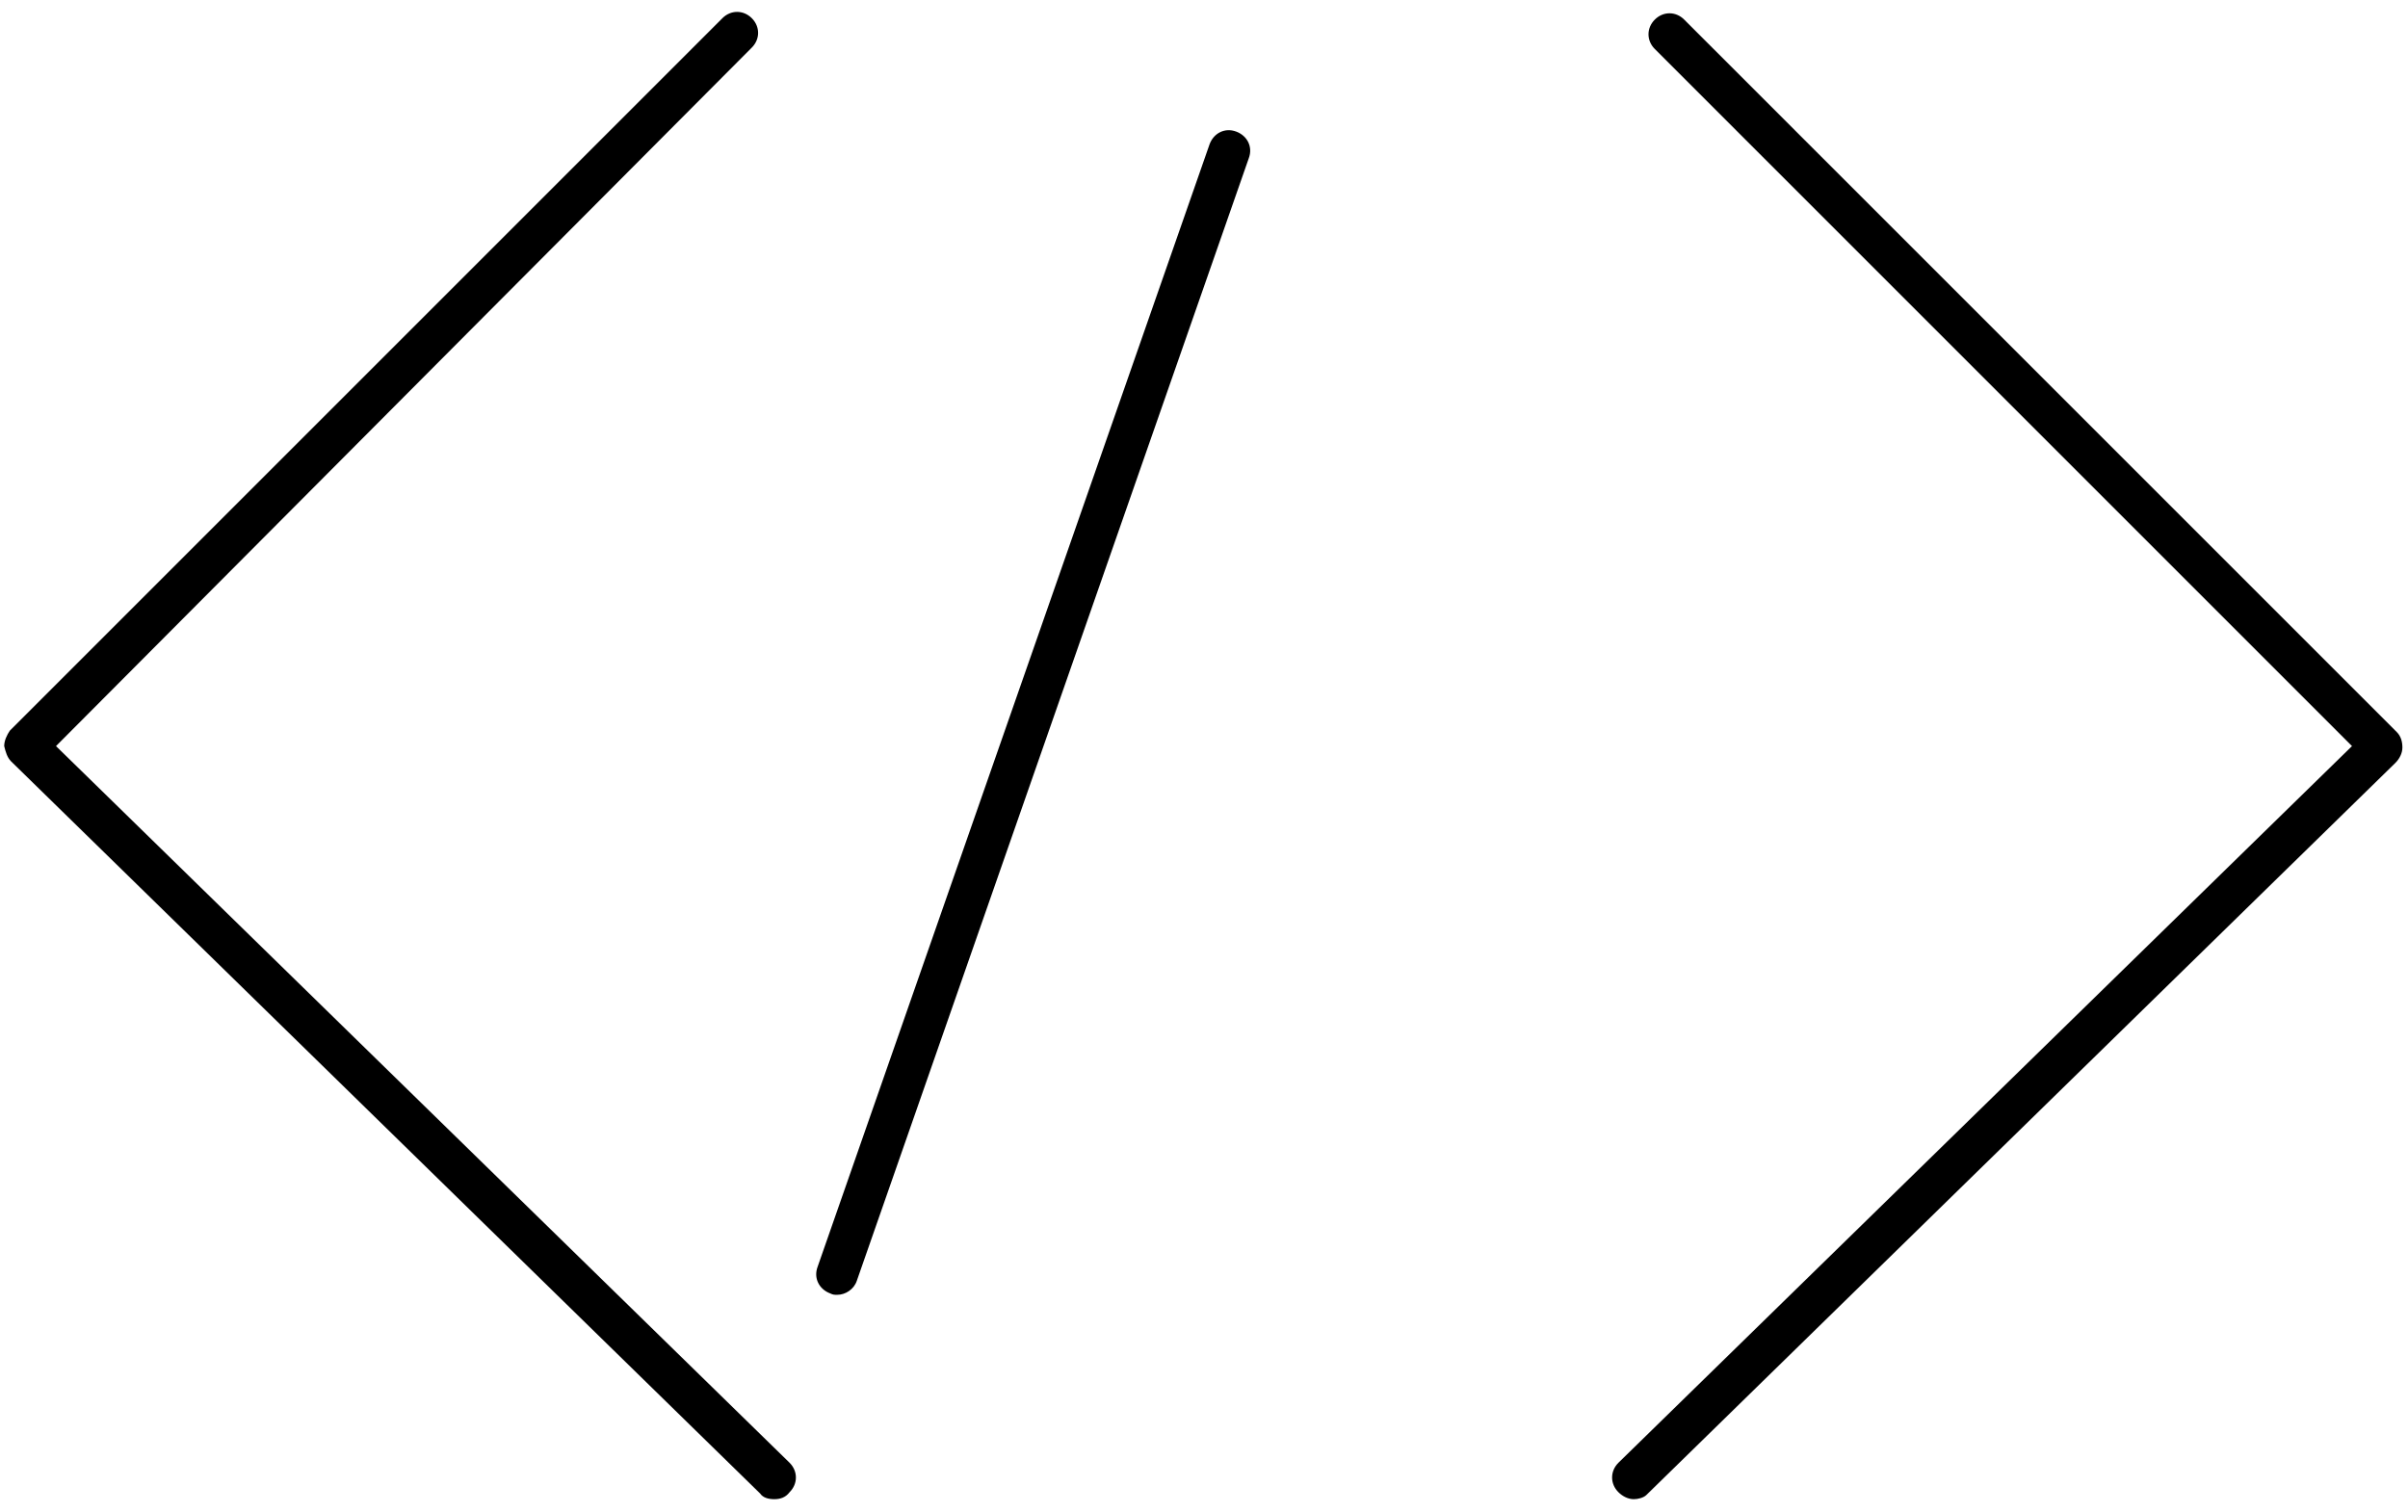 <svg xmlns="http://www.w3.org/2000/svg" width="172" height="108" viewBox="0 0 172 108">
    <path d="M55.3 107.1c-.4 0-.8-.1-1-.4L.8 54.4c-.3-.3-.4-.7-.5-1.1 0-.4.2-.8.4-1.1L51.6 1.3c.6-.6 1.5-.6 2.1 0 .6.6.6 1.5 0 2.1L4 53.3l52.4 51.2c.6.6.6 1.5 0 2.1-.3.4-.7.5-1.1.5zm61.4 0c-.4 0-.8-.2-1.1-.5-.6-.6-.6-1.5 0-2.1L168 53.3 118.2 3.5c-.6-.6-.6-1.5 0-2.1.6-.6 1.5-.6 2.1 0l50.9 50.9c.3.3.4.7.4 1.1 0 .4-.2.8-.5 1.1l-53.5 52.3c-.2.2-.6.3-.9.3zM59.8 92.5c-.2 0-.3 0-.5-.1-.8-.3-1.2-1.1-.9-1.9l28-80.2c.3-.8 1.1-1.2 1.9-.9.8.3 1.2 1.1.9 1.9l-28 80.2c-.2.6-.8 1-1.4 1z"/>
</svg>
